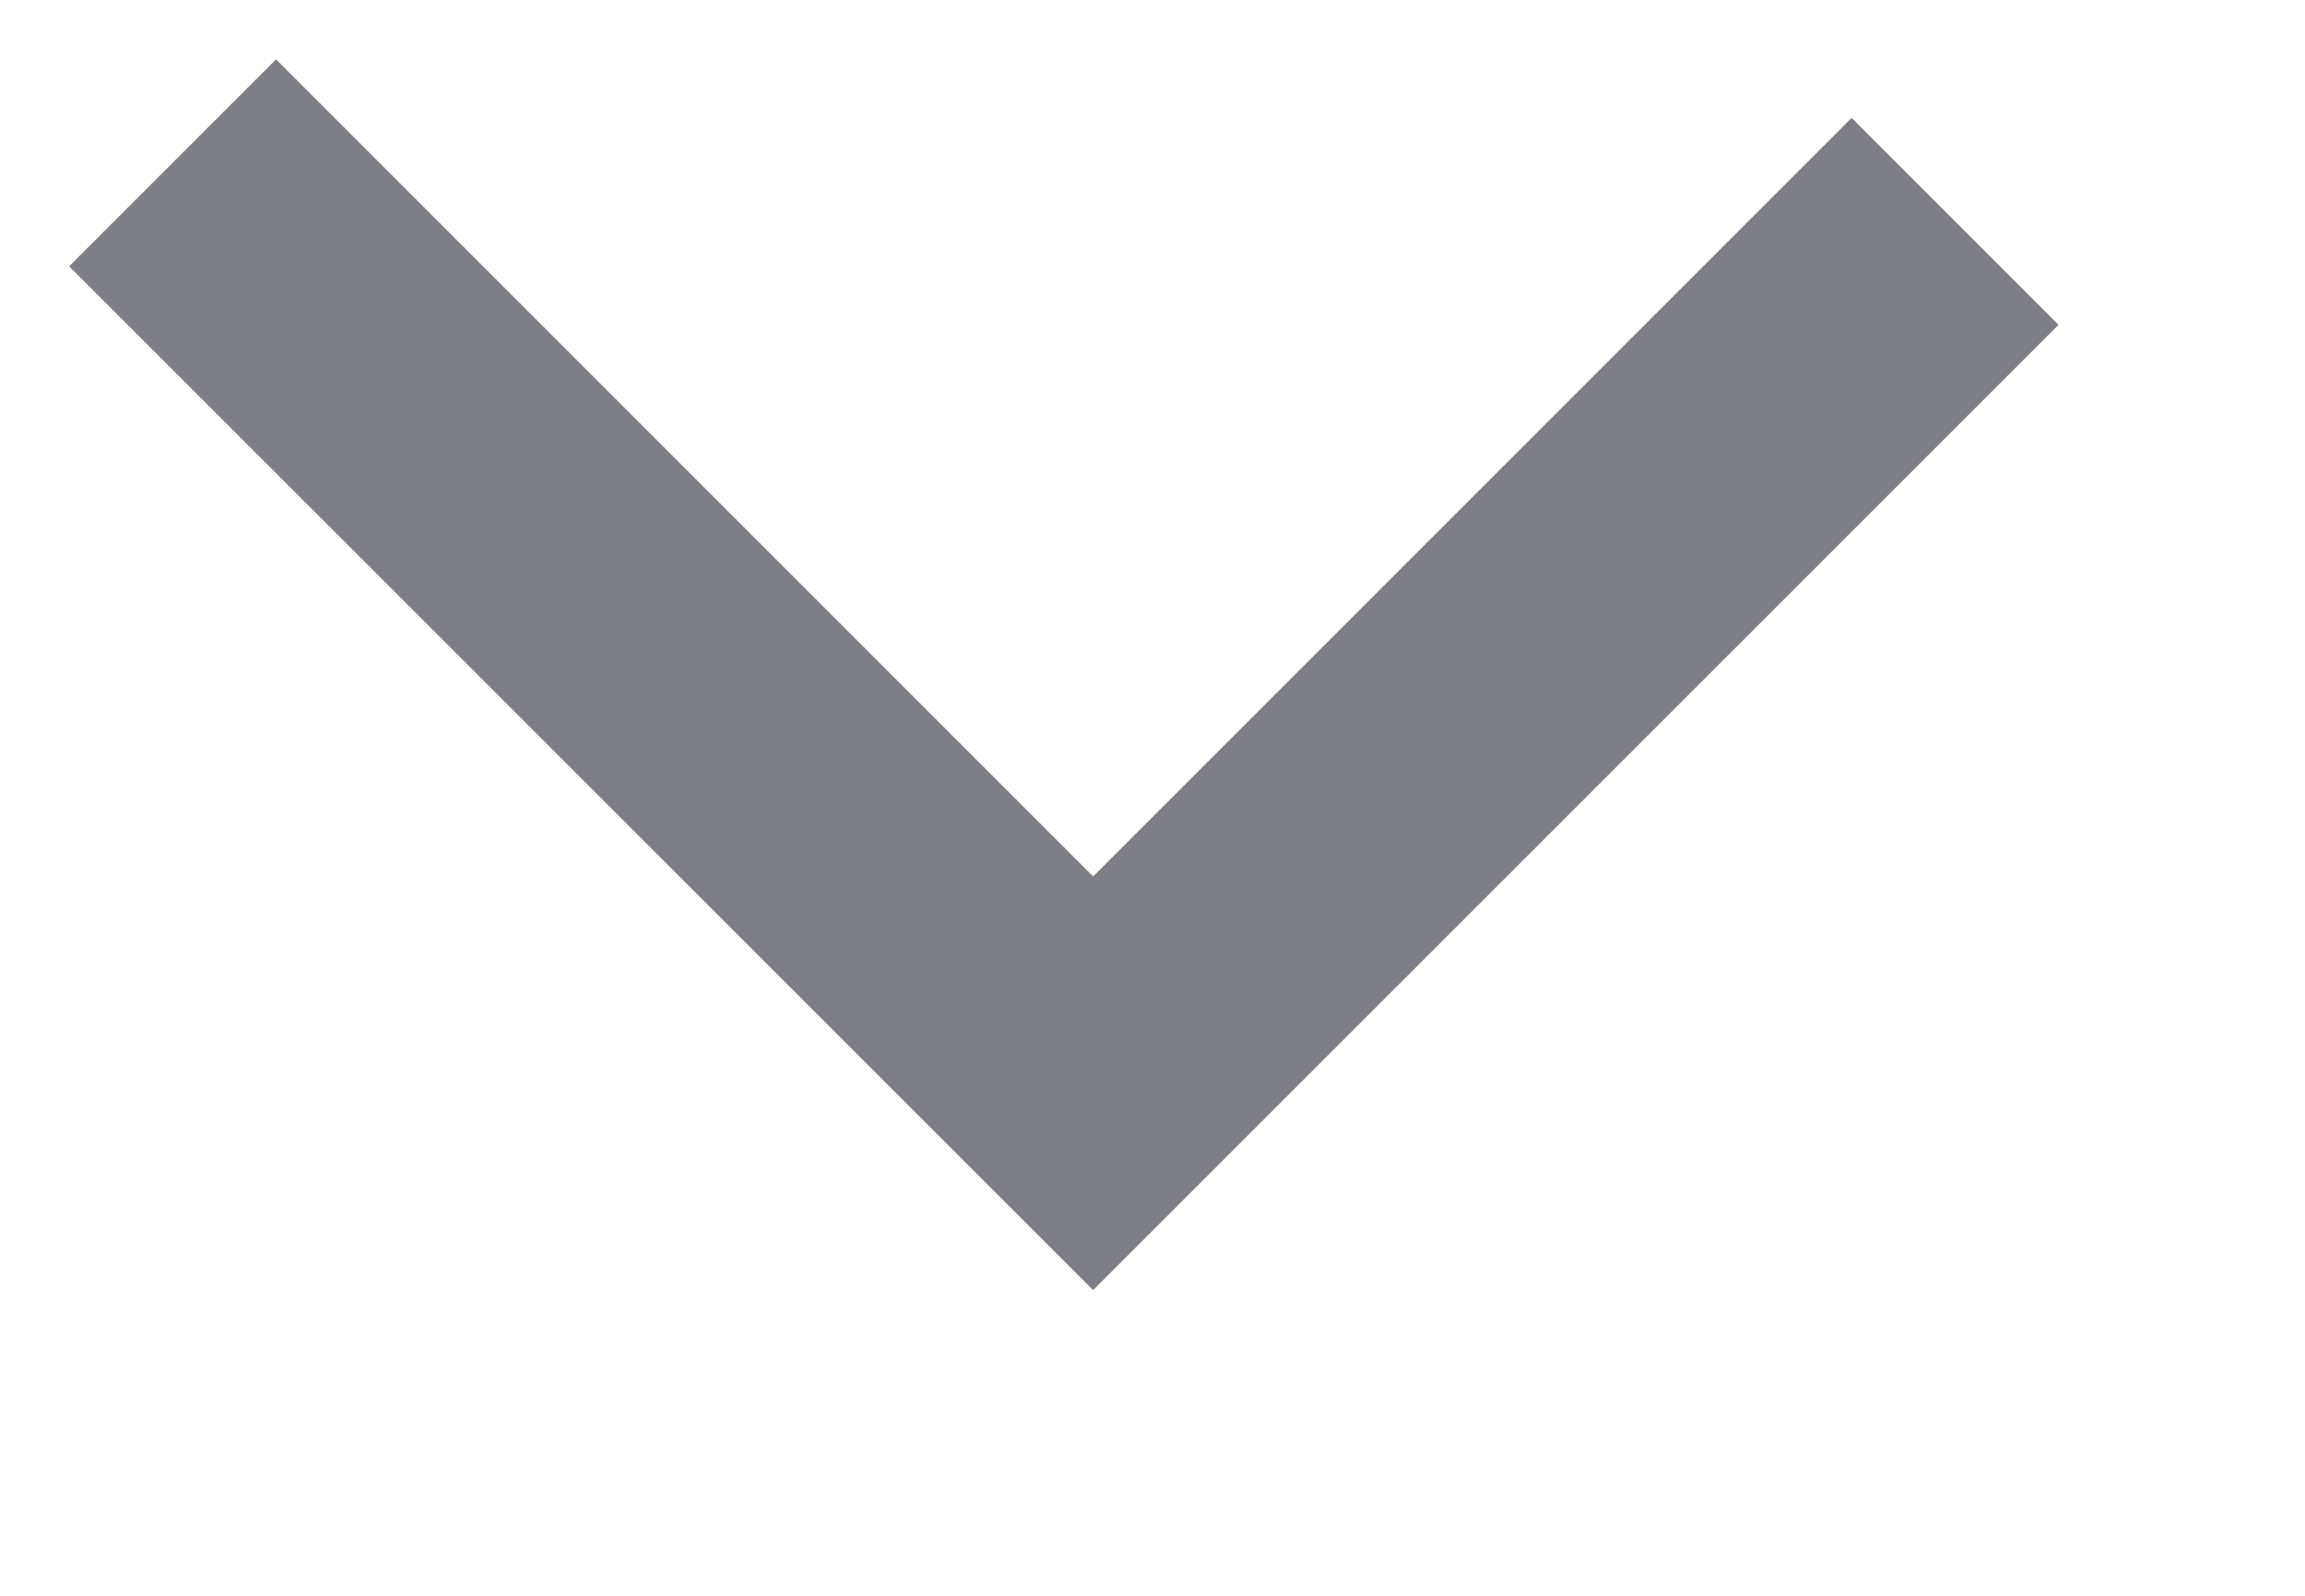 <?xml version="1.0" encoding="UTF-8" standalone="no"?>
<svg width="13px" height="9px" viewBox="0 0 13 9" version="1.1" xmlns="http://www.w3.org/2000/svg" xmlns:xlink="http://www.w3.org/1999/xlink" xmlns:sketch="http://www.bohemiancoding.com/sketch/ns">
    <!-- Generator: Sketch 3.0.3 (7891) - http://www.bohemiancoding.com/sketch -->
    <title>internal-split-screen-down</title>
    <desc>Created with Sketch.</desc>
    <defs></defs>
    <g id="Page-1" stroke="none" stroke-width="1" fill="none" fill-rule="evenodd" sketch:type="MSPage">
        <g id="Artboard-2" sketch:type="MSArtboardGroup" transform="translate(-101, -257)" fill="#7D7E86">
            <path d="M106.835,261.943 L105.668,263.11 L100.224,257.665 L105.998,251.89 L107.165,253.057 L102.557,257.665 L106.835,261.943 Z" id="internal-split-screen-down" sketch:type="MSShapeGroup" transform="translate(107, 257.5) rotate(-90) translate(-107, -257.5) "></path>
        </g>
    </g>
</svg>